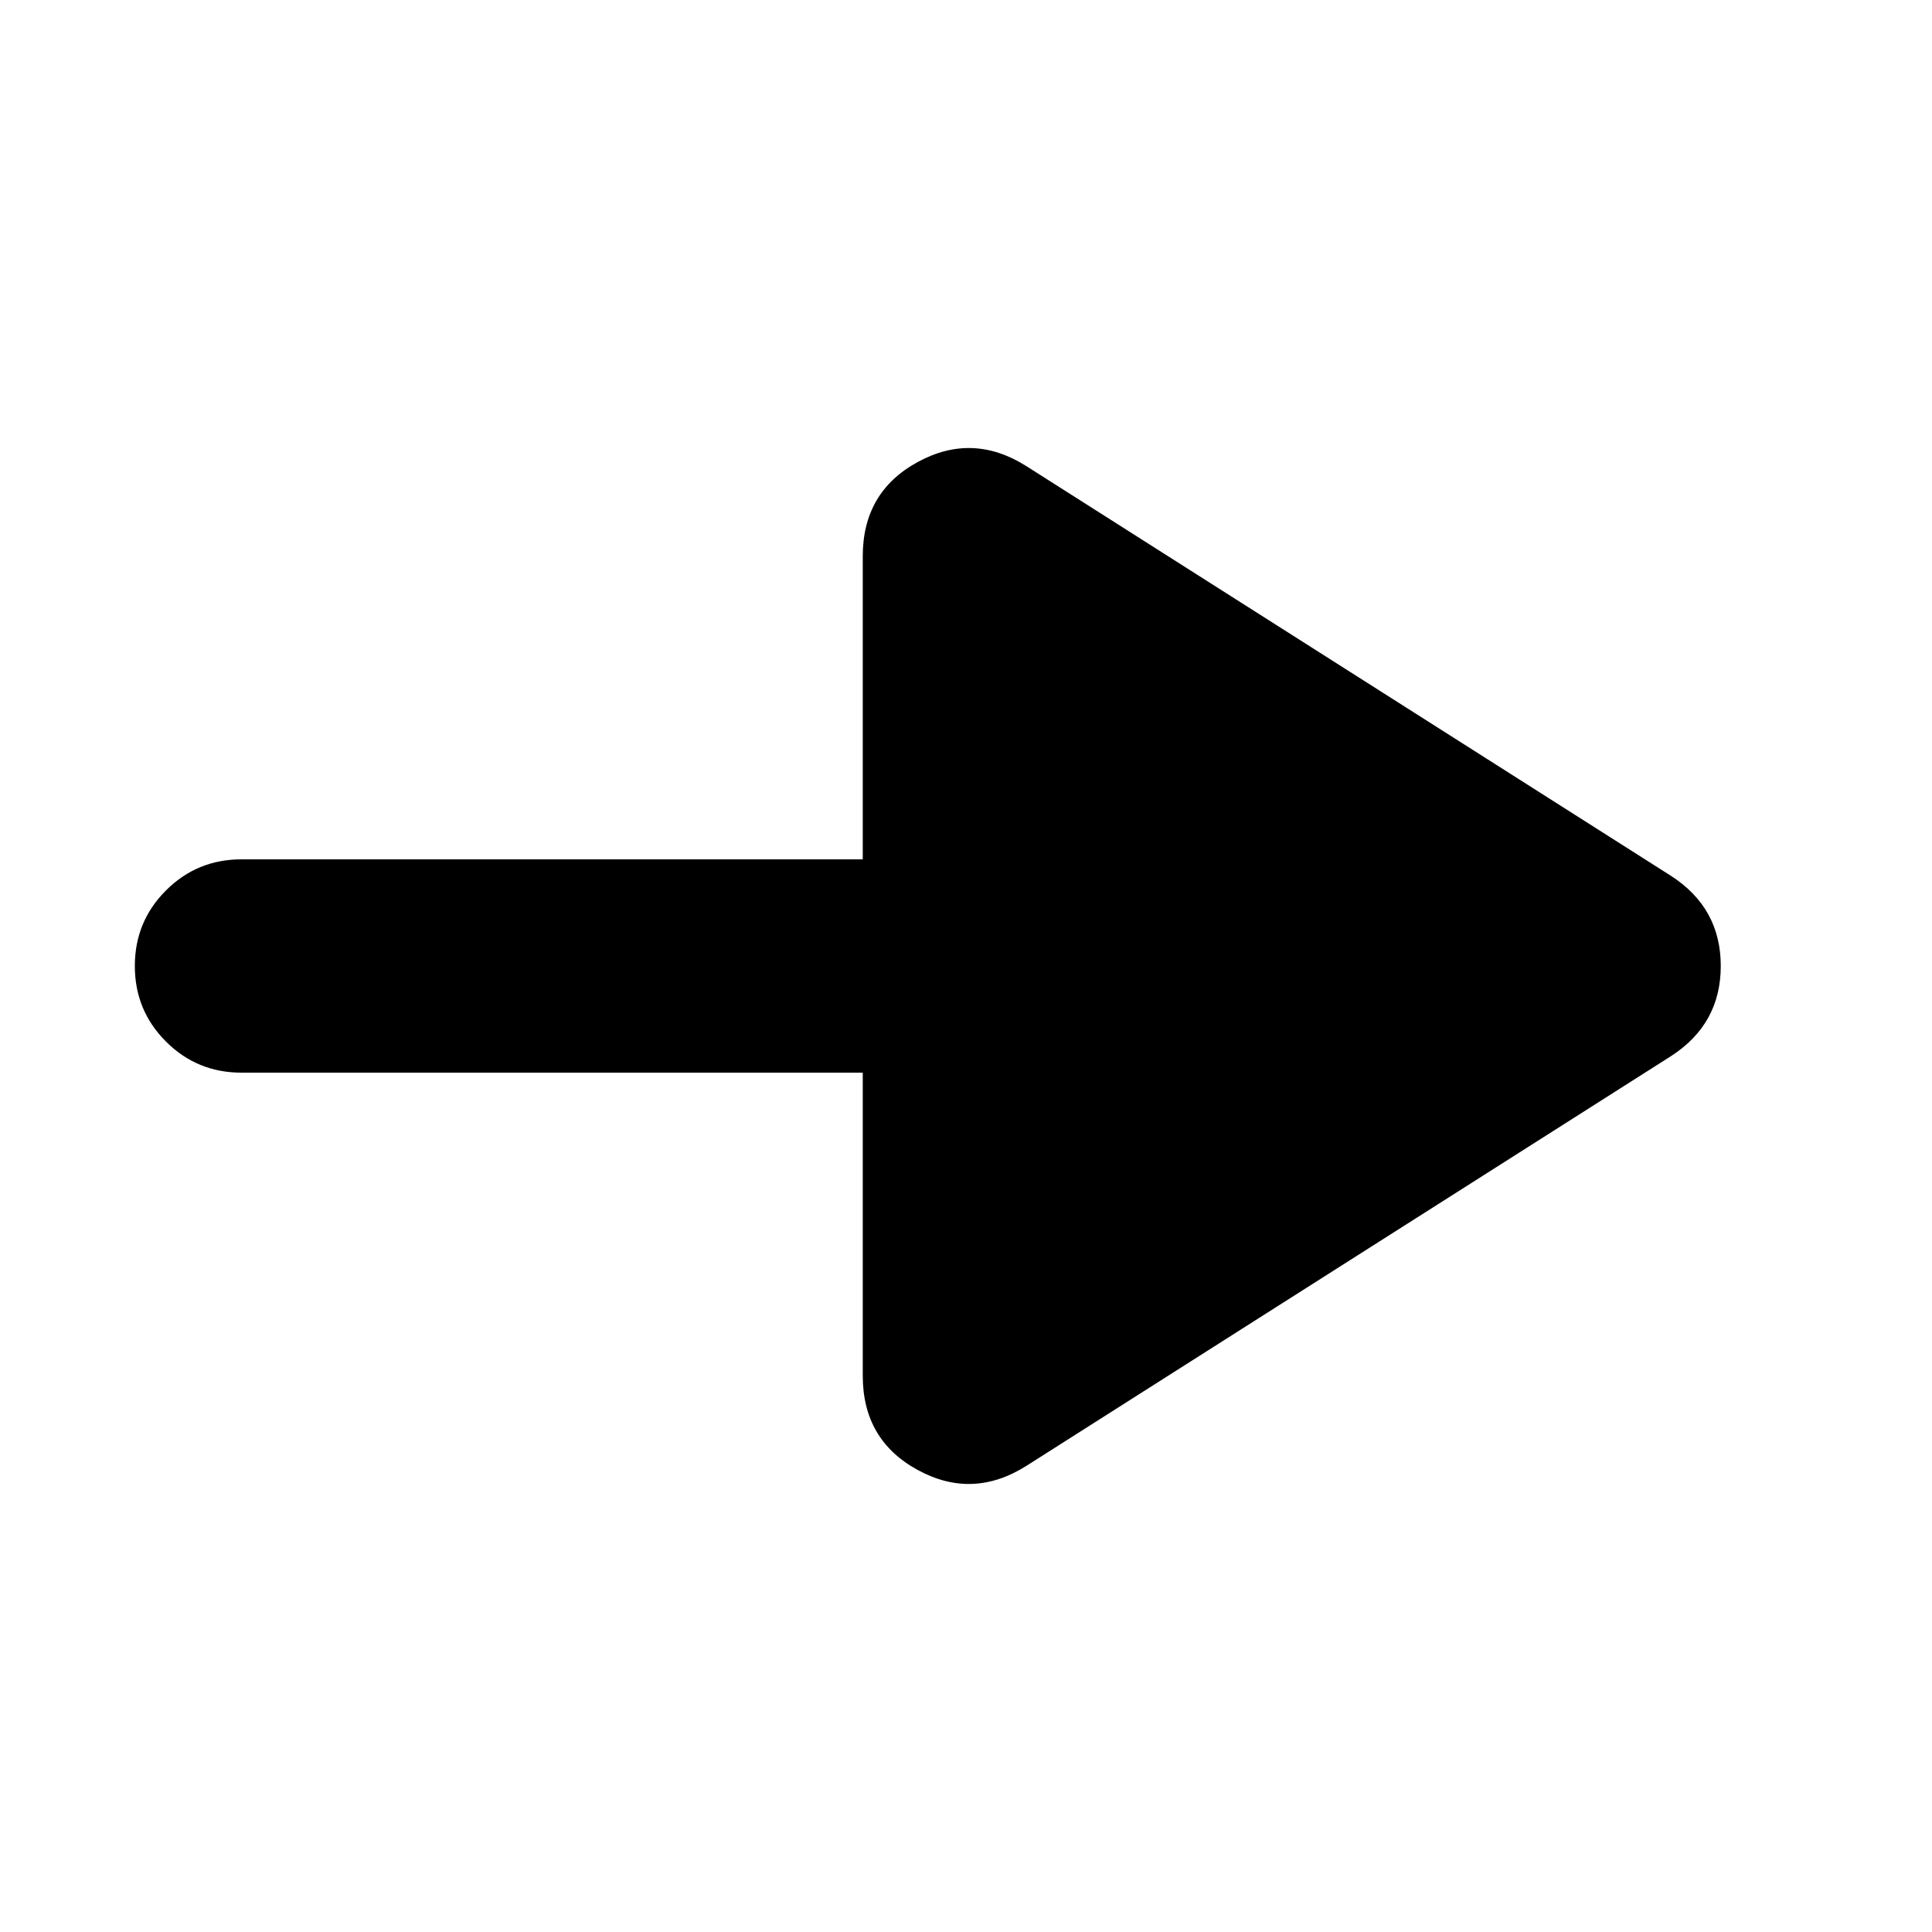 <svg xmlns="http://www.w3.org/2000/svg" height="24" viewBox="0 -960 960 960" width="24"><path d="M510.04-231.65q-26.78 16.95-54.06 2.06-27.28-14.89-27.28-46.8V-427H120q-22.09 0-37.54-15.46Q67-457.91 67-480t15.46-37.54Q97.91-533 120-533h308.7v-150.61q0-31.91 27.28-46.8 27.28-14.89 54.06 2.06l320.35 203.61q24.65 15.96 24.65 44.74t-24.65 44.74L510.04-231.65Z"/></svg>